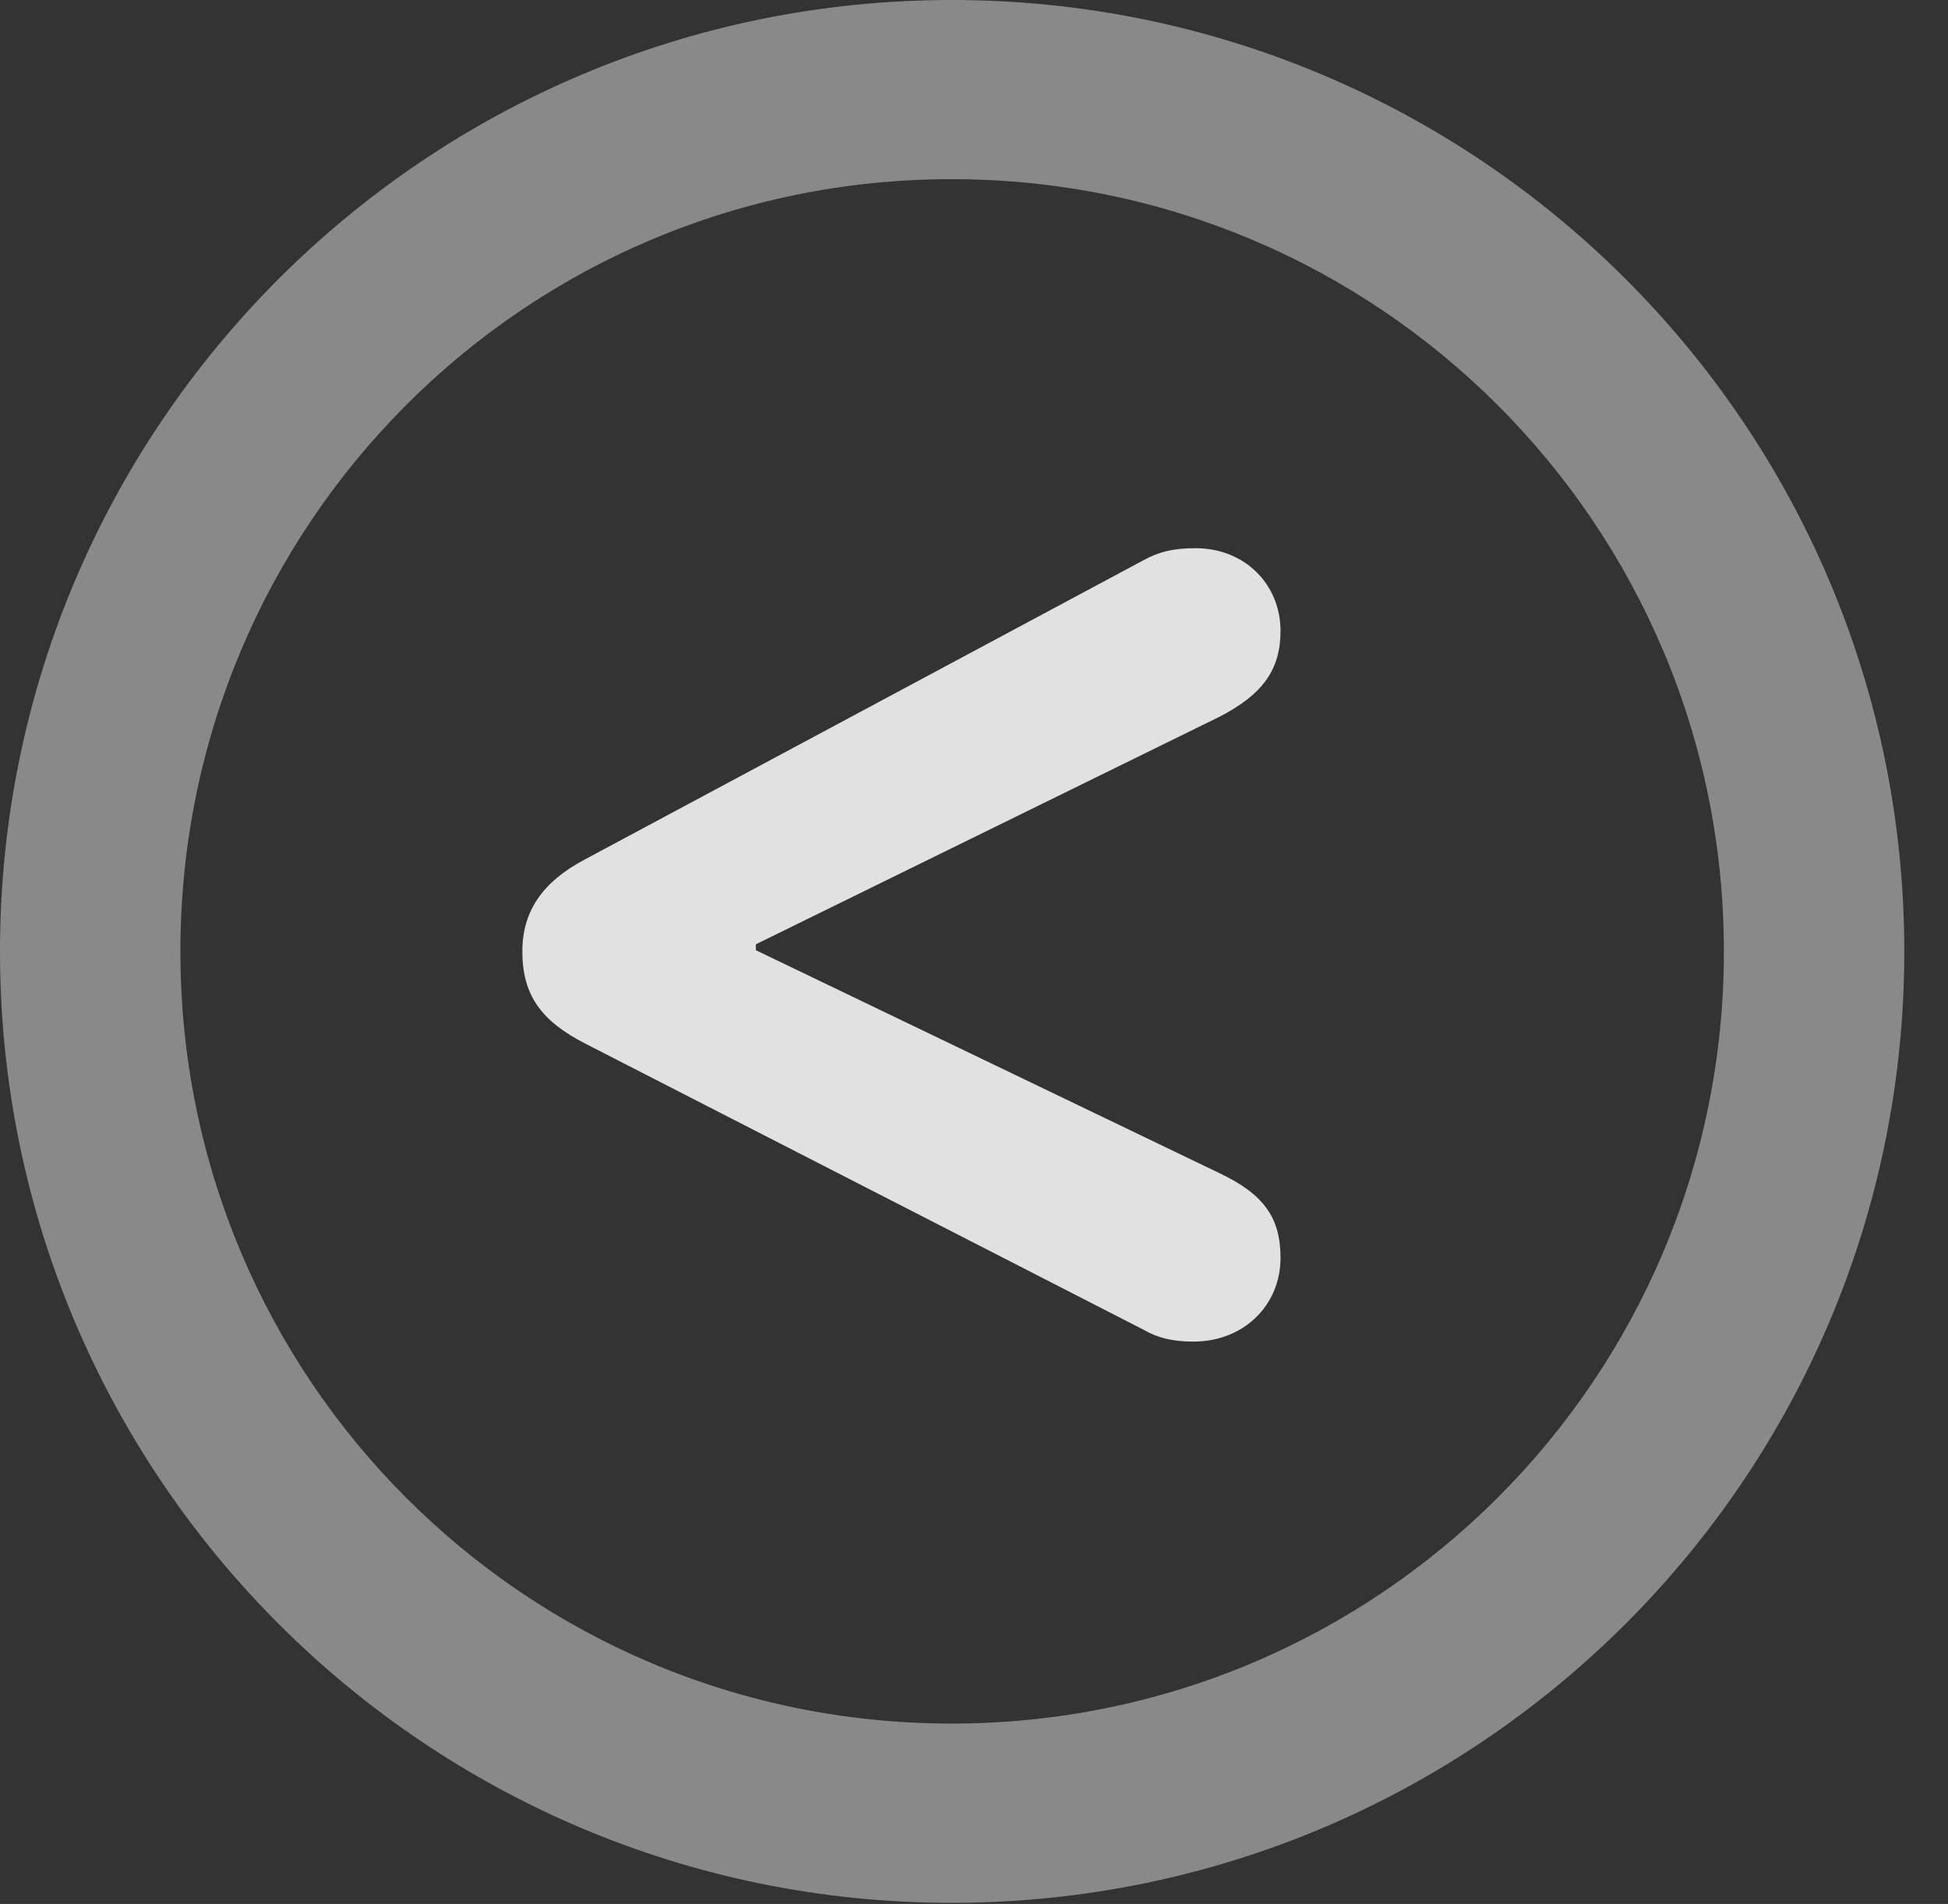 <?xml version="1.0" encoding="UTF-8"?>
<!--Generator: Apple Native CoreSVG 341-->
<!DOCTYPE svg
PUBLIC "-//W3C//DTD SVG 1.1//EN"
       "http://www.w3.org/Graphics/SVG/1.1/DTD/svg11.dtd">
<svg version="1.1" xmlns="http://www.w3.org/2000/svg" xmlns:xlink="http://www.w3.org/1999/xlink" viewBox="0 0 16.133 15.771">
 <rect x="0" y="0" width="16.133" height="15.771" fill="#333333" stroke="none"/>
 <g>
  <rect height="15.771" opacity="0" width="16.133" x="0" y="0"/>
  <path d="M7.881 15.762C12.236 15.762 15.771 12.236 15.771 7.881C15.771 3.525 12.236 0 7.881 0C3.535 0 0 3.525 0 7.881C0 12.236 3.535 15.762 7.881 15.762ZM7.881 14.277C4.346 14.277 1.494 11.416 1.494 7.881C1.494 4.346 4.346 1.484 7.881 1.484C11.416 1.484 14.277 4.346 14.277 7.881C14.277 11.416 11.416 14.277 7.881 14.277Z" fill="white" fill-opacity="0.425"/>
  <path d="M9.883 11.113C10.303 11.113 10.605 10.81 10.605 10.42C10.605 10.088 10.469 9.893 10.098 9.717L6.26 7.871L6.26 7.822L10.098 5.938C10.459 5.752 10.605 5.547 10.605 5.225C10.605 4.844 10.312 4.541 9.902 4.541C9.717 4.541 9.6 4.57 9.473 4.639L4.844 7.119C4.492 7.305 4.326 7.549 4.326 7.881C4.326 8.242 4.482 8.457 4.844 8.643L9.473 11.016C9.59 11.084 9.717 11.113 9.883 11.113Z" fill="white" fill-opacity="0.85"/>
 </g>
</svg>

